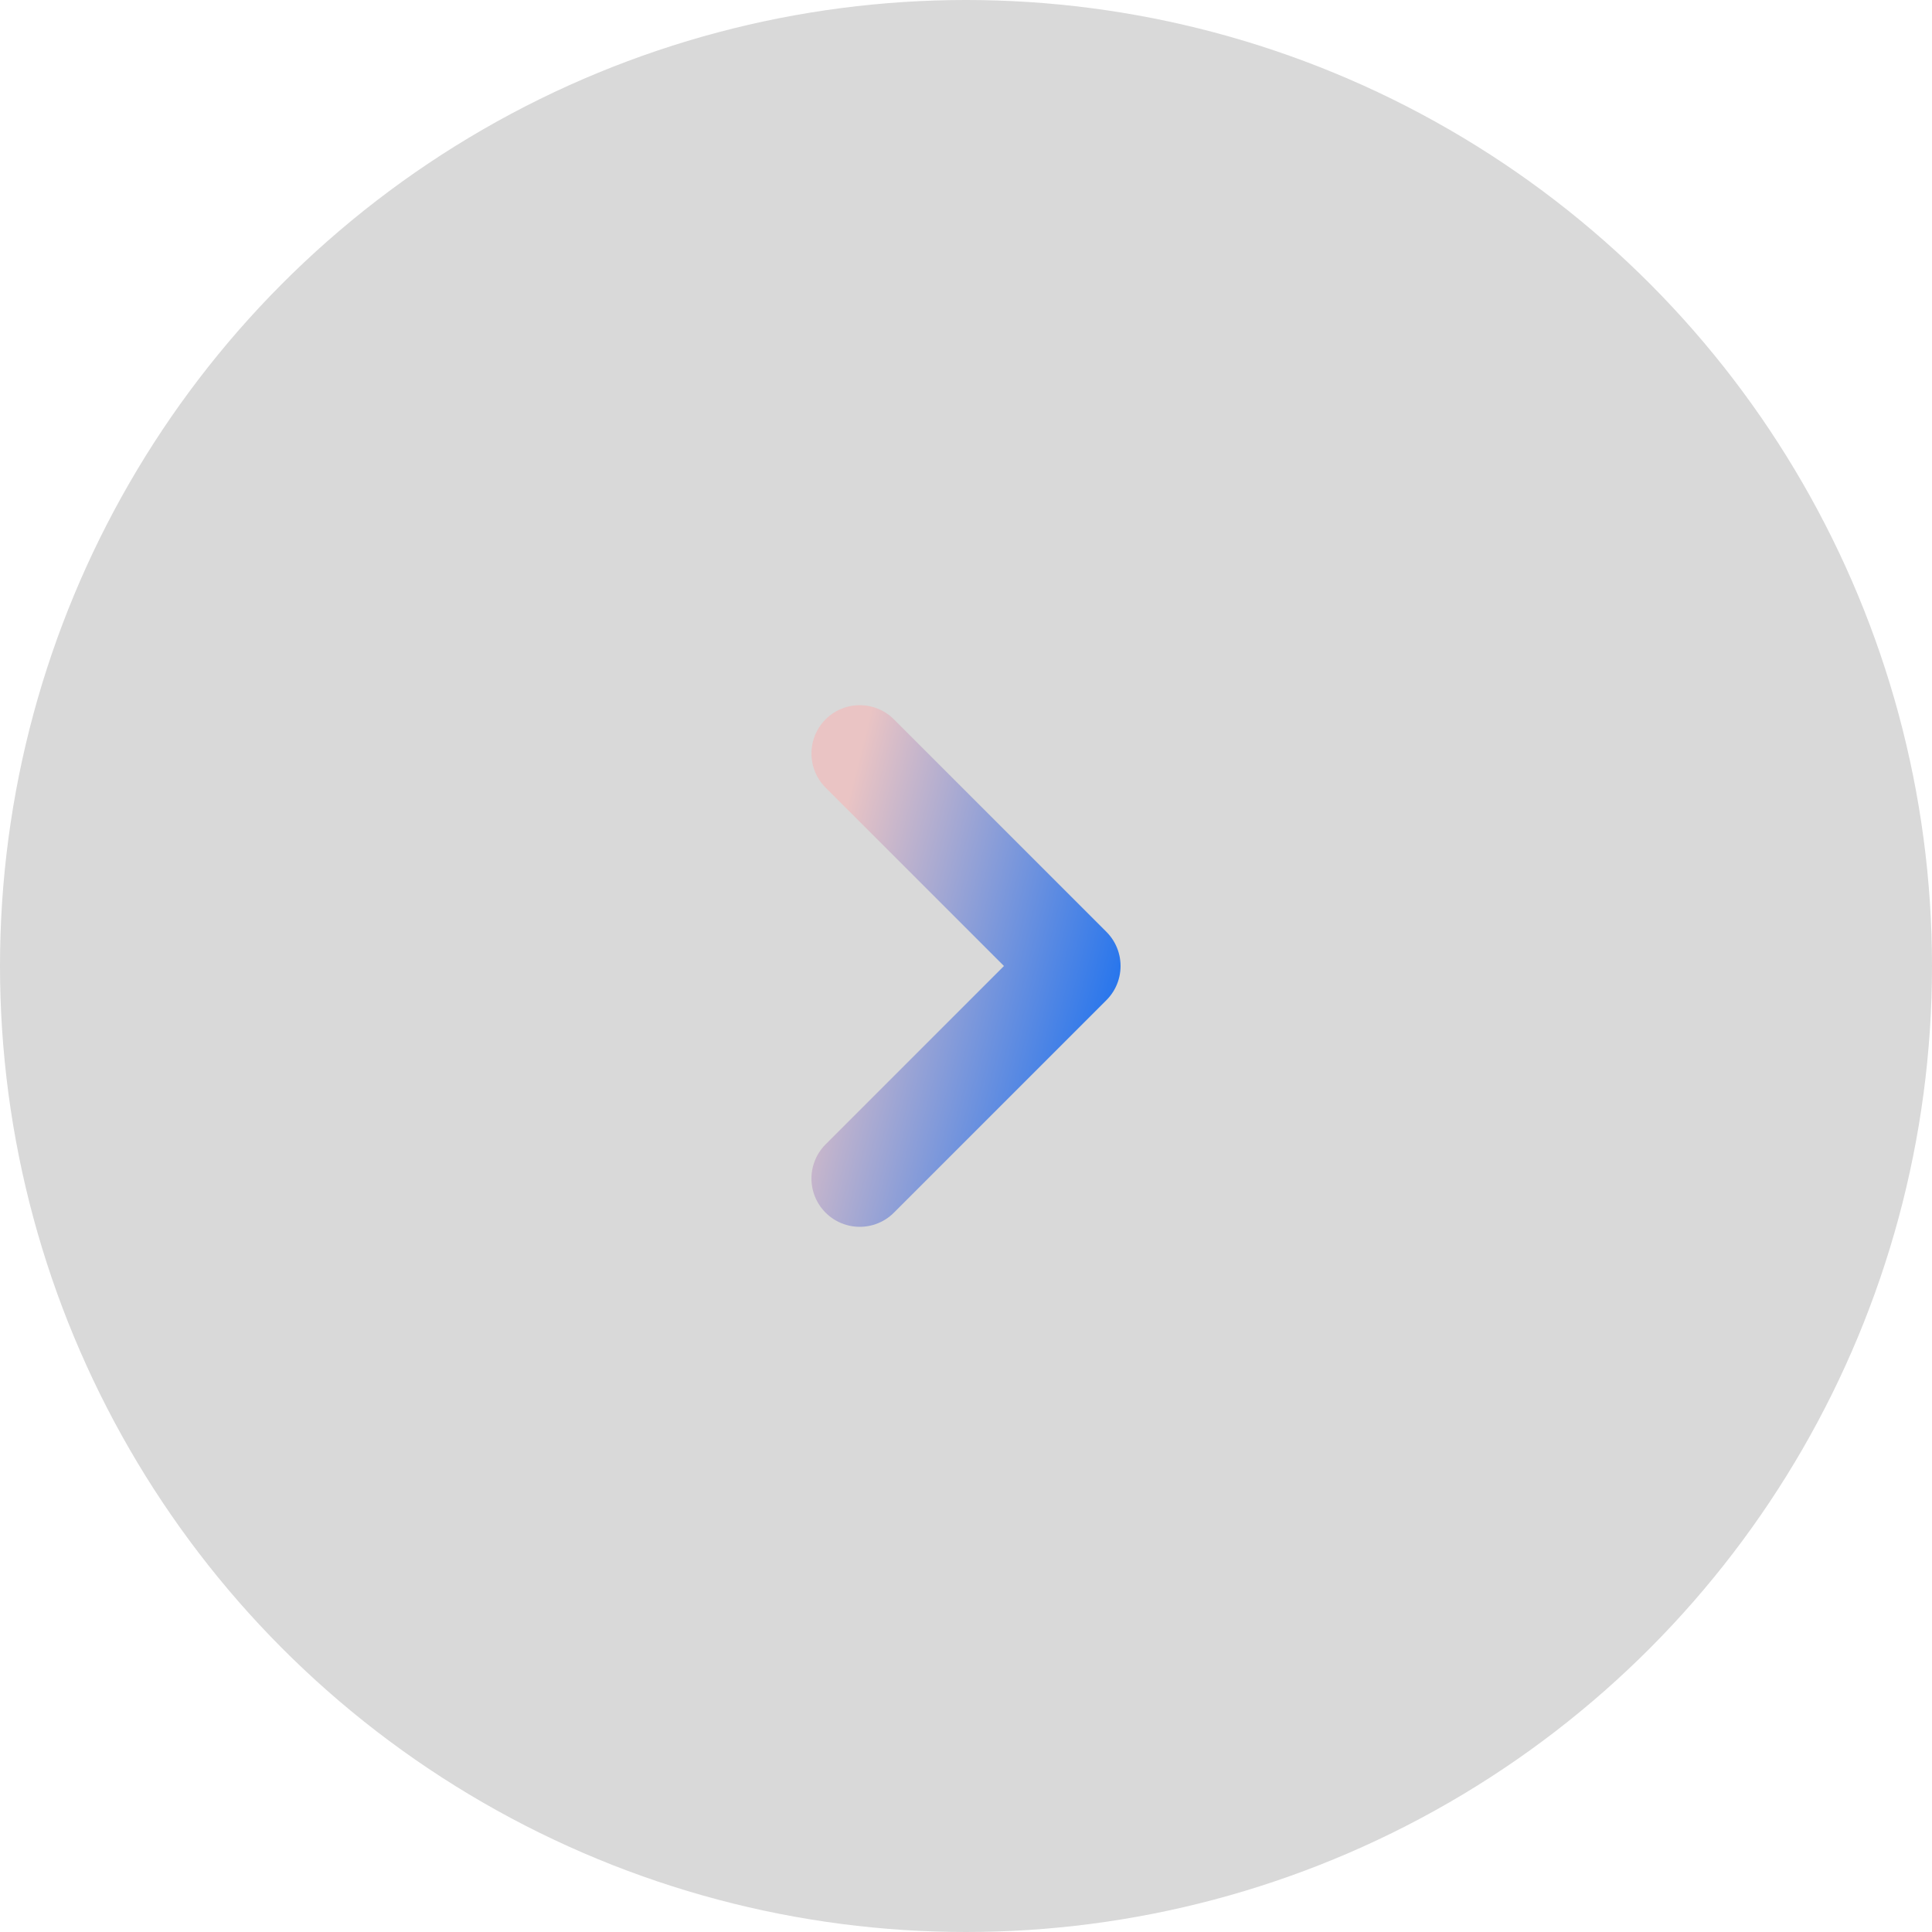 <svg width="100" height="100" viewBox="0 0 100 100" fill="none" xmlns="http://www.w3.org/2000/svg">
<circle cx="50" cy="50" r="50" fill="#D9D9D9"/>
<g clip-path="url(#clip0_5_340)">
<path d="M44.5 39L55.5 50L44.5 61" stroke="url(#paint0_linear_5_340)" stroke-width="5" stroke-linecap="round" stroke-linejoin="round"/>
</g>
<defs>
<linearGradient id="paint0_linear_5_340" x1="44.5" y1="39" x2="60.067" y2="42.936" gradientUnits="userSpaceOnUse">
<stop stop-color="#EAC4C4"/>
<stop offset="1" stop-color="#2675ED"/>
</linearGradient>
<clipPath id="clip0_5_340">
<rect width="44" height="44" fill="white" transform="translate(28 28)"/>
</clipPath>
</defs>
</svg>
